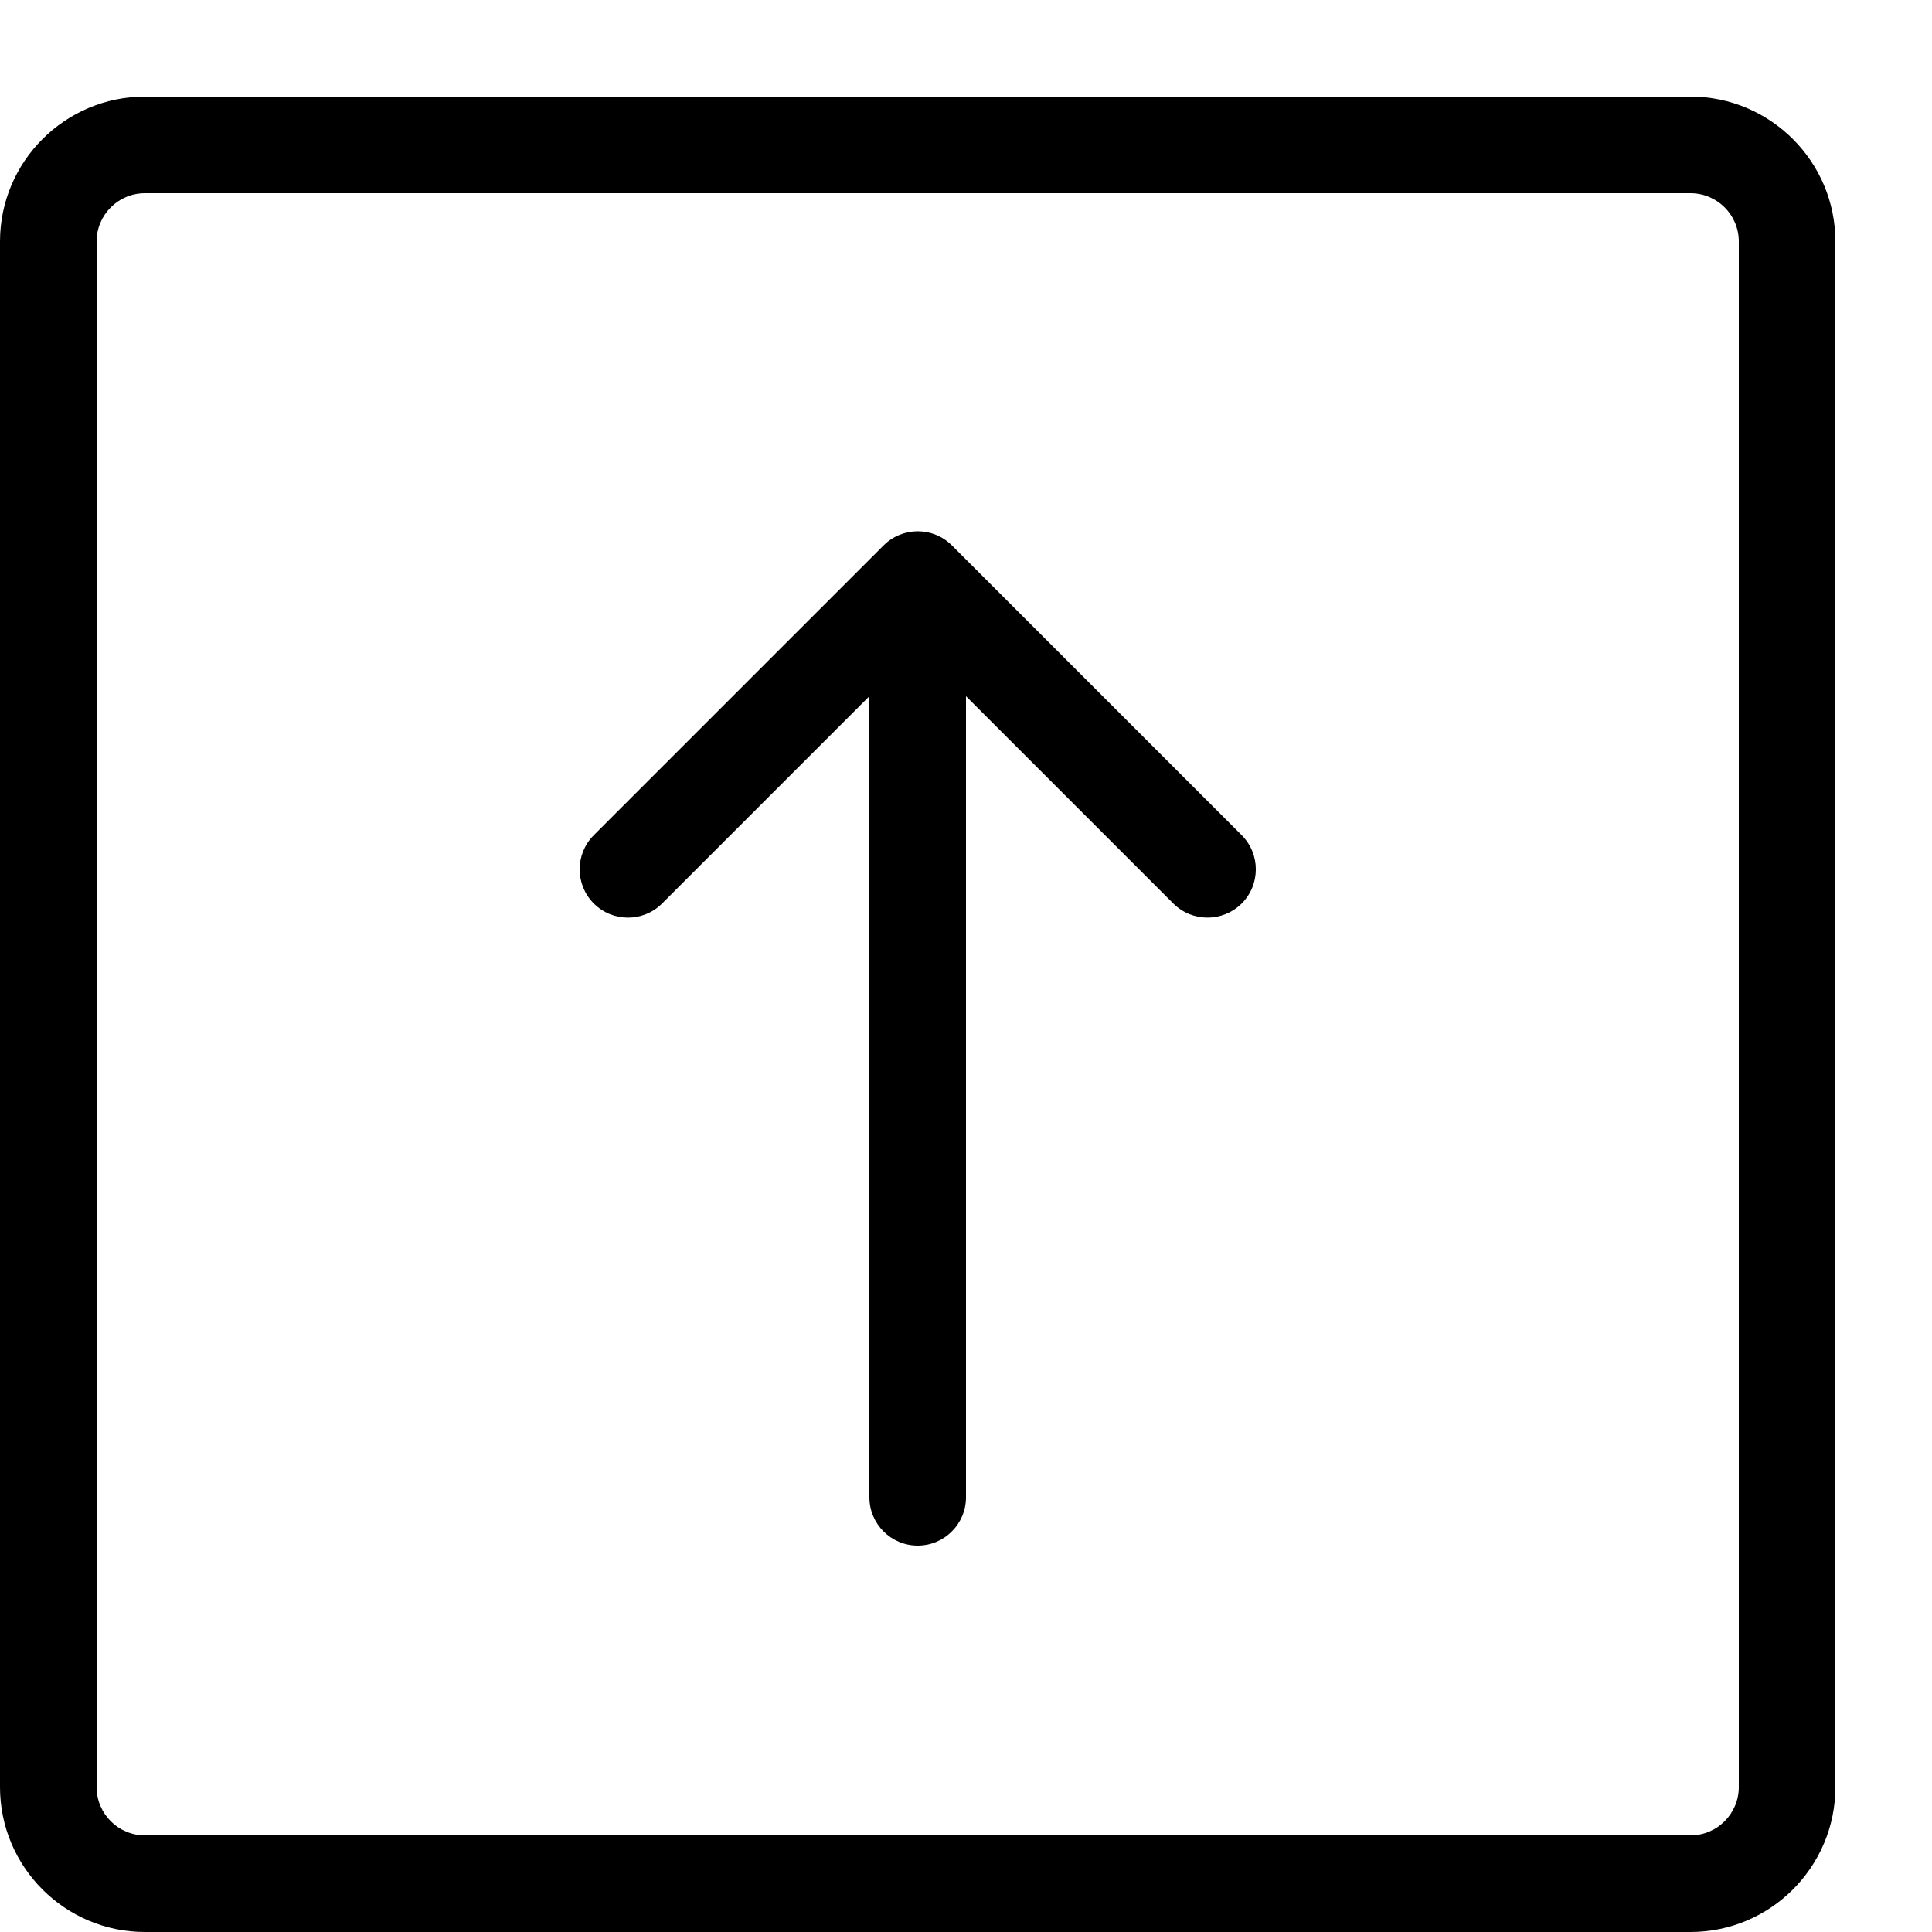 <svg height="20" viewBox="0 0 20 20" width="20" xmlns="http://www.w3.org/2000/svg"><path d="m17.5 20h-16c-.827 0-1.5-.673-1.5-1.5v-16c0-.827.673-1.5 1.5-1.5h16c.827 0 1.5.673 1.5 1.5v16c0 .827-.673 1.5-1.5 1.5zm-16-18c-.276 0-.5.224-.5.5v16c0 .276.224.5.5.5h16c.276 0 .5-.224.5-.5v-16c0-.276-.224-.5-.5-.5z"/><path d="m12.854 8.646-3-3c-.195-.195-.512-.195-.707 0l-3 3c-.195.195-.195.512 0 .707s.512.195.707 0l2.146-2.146v8.293c0 .276.224.5.5.5s.5-.224.5-.5v-8.293l2.146 2.146c.098.098.226.146.354.146s.256-.049.354-.146c.195-.195.195-.512 0-.707z"/></svg>